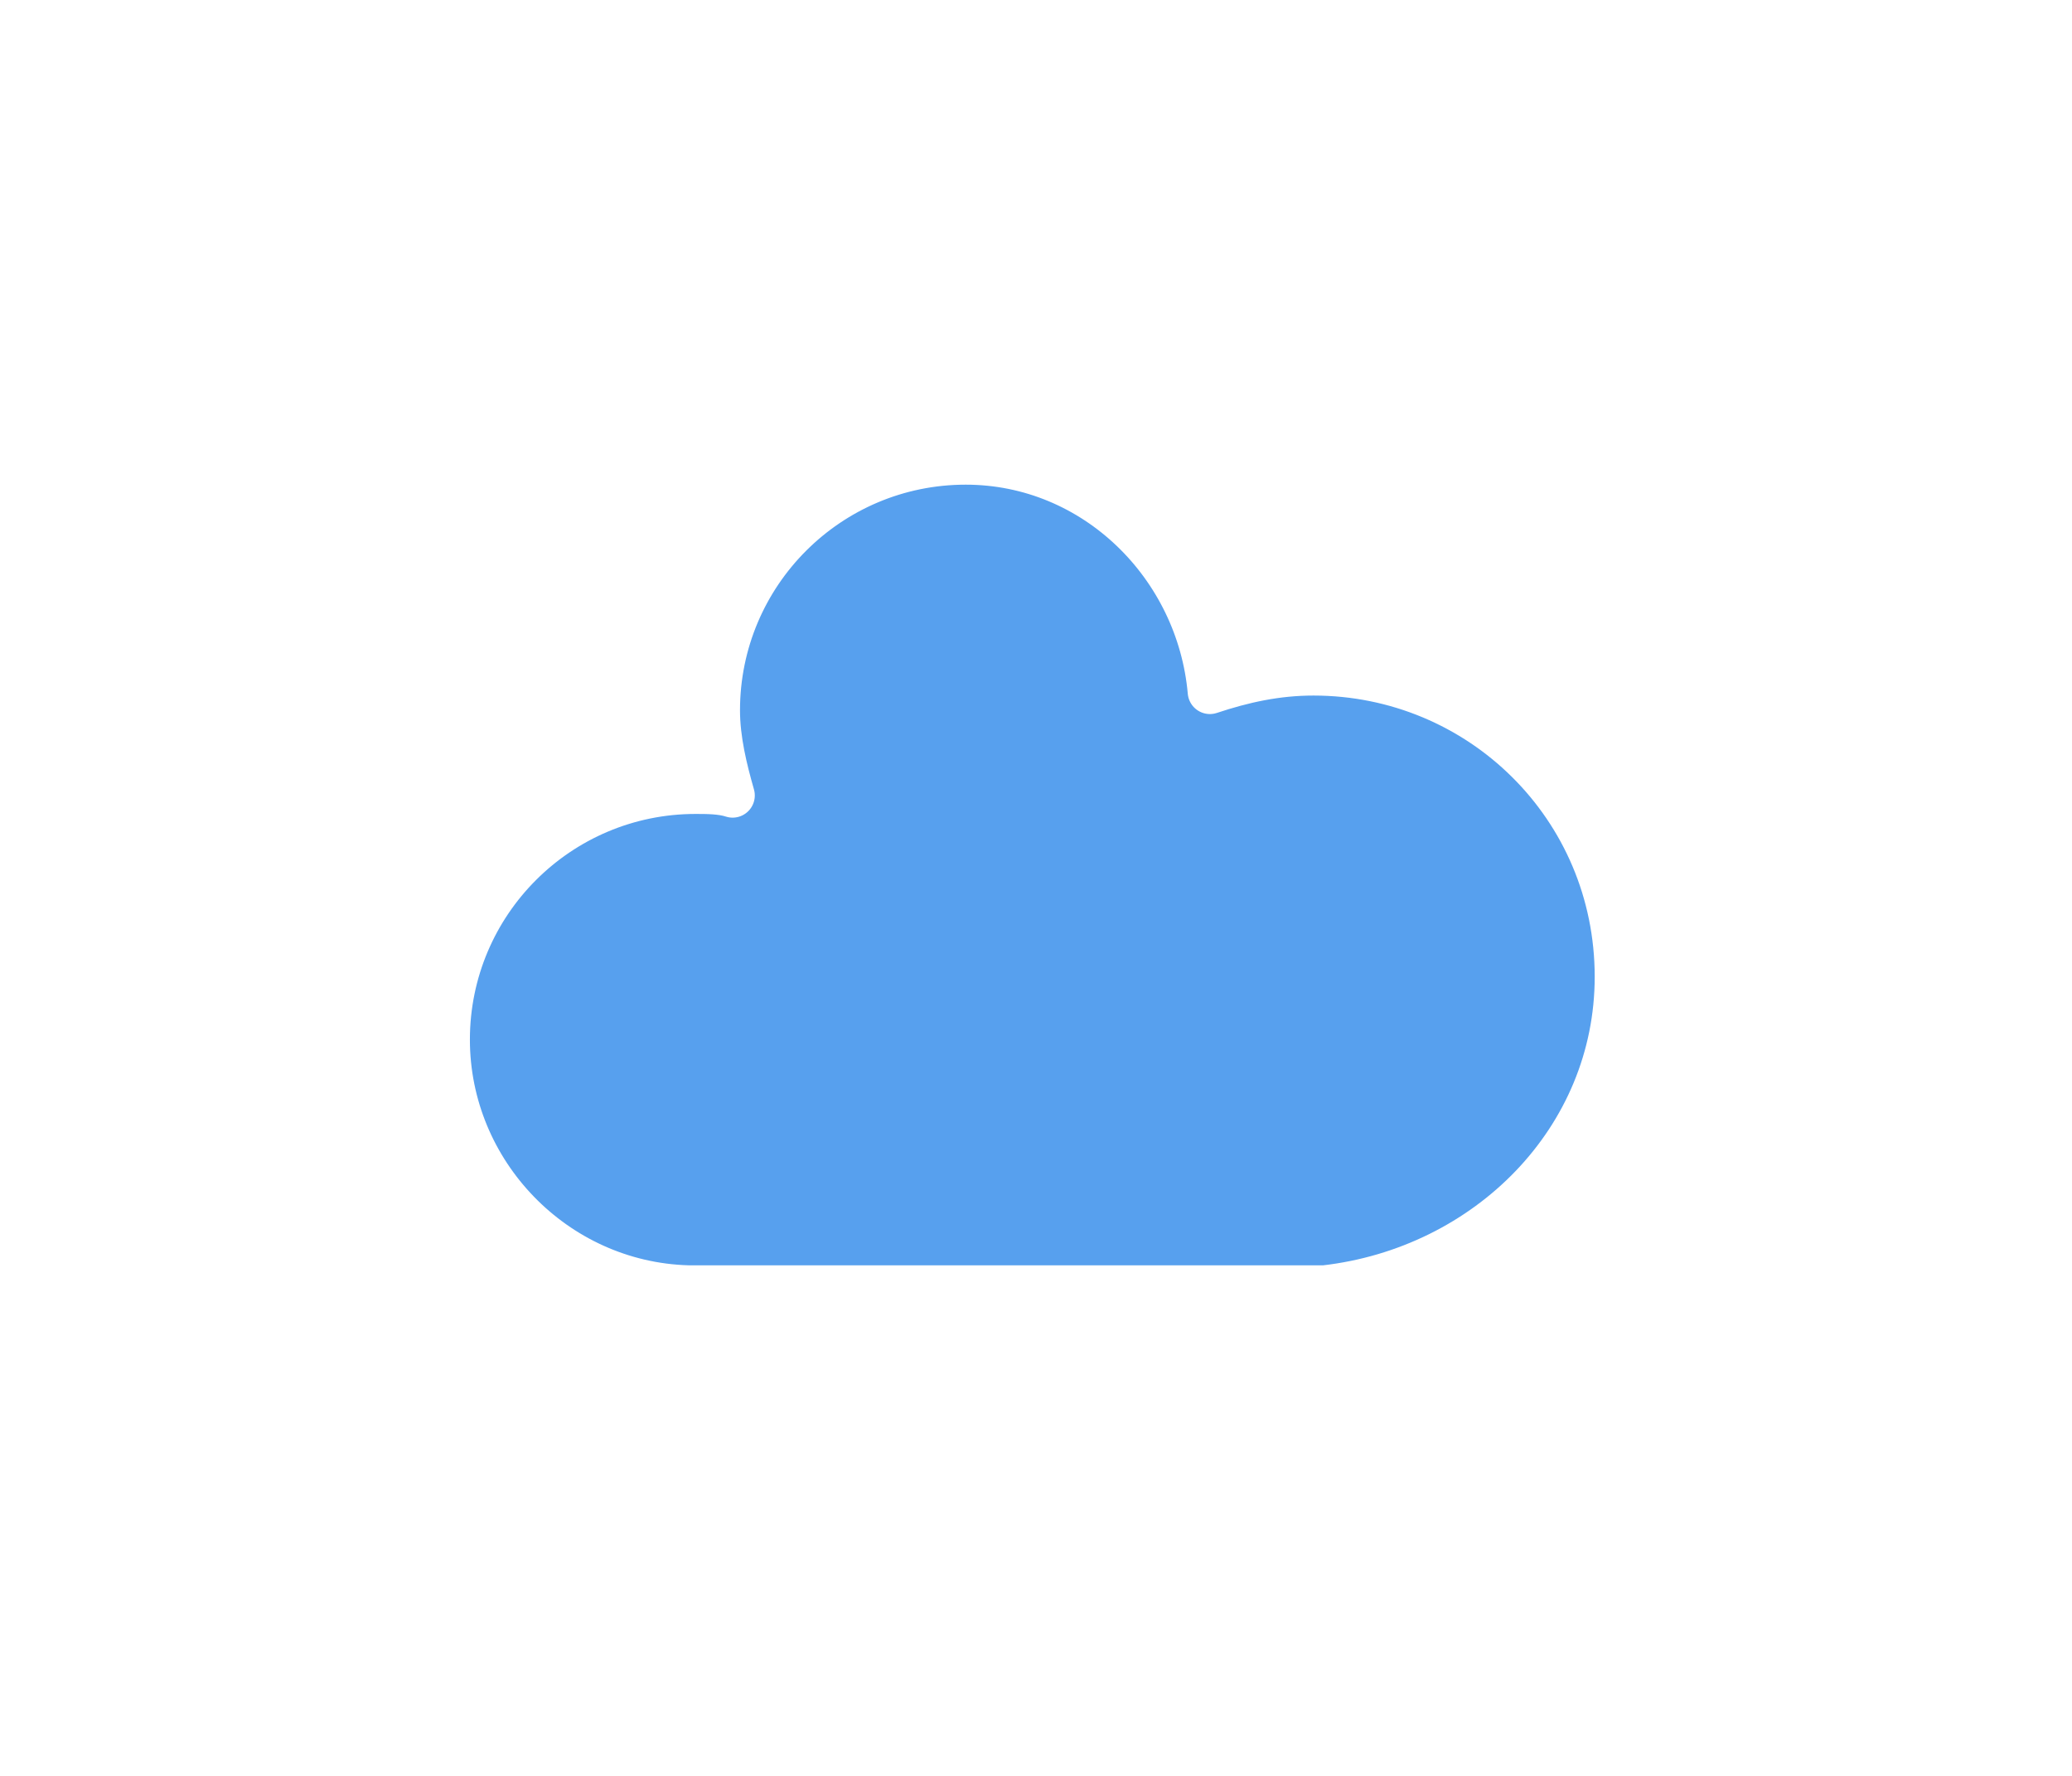 <?xml version="1.0" encoding="UTF-8"?>
<!-- (c) ammap.com | SVG weather icons -->
<svg width="56" height="48" version="1.1" xmlns="http://www.w3.org/2000/svg">
   <defs>
      <filter id="blur" x="-.247" y="-.269" width="1.494" height="1.676">
         <feGaussianBlur in="SourceAlpha" stdDeviation="3" />
         <feOffset dx="0" dy="4" result="offsetblur" />
         <feComponentTransfer>
            <feFuncA slope="0.05" type="linear" />
         </feComponentTransfer>
         <feMerge>
            <feMergeNode />
            <feMergeNode in="SourceGraphic" />
         </feMerge>
      </filter>
      <style type="text/css">
         <![CDATA[
         /*
** CLOUDS
*/
         @keyframes am-weather-cloud-2 {
            0% {
               -webkit-transform: translate(0px, 0px);
               -moz-transform: translate(0px, 0px);
               -ms-transform: translate(0px, 0px);
               transform: translate(0px, 0px);
            }

            50% {
               -webkit-transform: translate(2px, 0px);
               -moz-transform: translate(2px, 0px);
               -ms-transform: translate(2px, 0px);
               transform: translate(2px, 0px);
            }

            100% {
               -webkit-transform: translate(0px, 0px);
               -moz-transform: translate(0px, 0px);
               -ms-transform: translate(0px, 0px);
               transform: translate(0px, 0px);
            }
         }

         .am-weather-cloud-2 {
            -webkit-animation-name: am-weather-cloud-2;
            -moz-animation-name: am-weather-cloud-2;
            animation-name: am-weather-cloud-2;
            -webkit-animation-duration: 3s;
            -moz-animation-duration: 3s;
            animation-duration: 3s;
            -webkit-animation-timing-function: linear;
            -moz-animation-timing-function: linear;
            animation-timing-function: linear;
            -webkit-animation-iteration-count: infinite;
            -moz-animation-iteration-count: infinite;
            animation-iteration-count: infinite;
         }

         /*
** SNOW
*/
         @keyframes am-weather-snow {
            0% {
               -webkit-transform: translateX(0) translateY(0);
               -moz-transform: translateX(0) translateY(0);
               -ms-transform: translateX(0) translateY(0);
               transform: translateX(0) translateY(0);
            }

            33.33% {
               -webkit-transform: translateX(-1.2px) translateY(2px);
               -moz-transform: translateX(-1.2px) translateY(2px);
               -ms-transform: translateX(-1.2px) translateY(2px);
               transform: translateX(-1.2px) translateY(2px);
            }

            66.66% {
               -webkit-transform: translateX(1.4px) translateY(4px);
               -moz-transform: translateX(1.4px) translateY(4px);
               -ms-transform: translateX(1.4px) translateY(4px);
               transform: translateX(1.4px) translateY(4px);
               opacity: 1;
            }

            100% {
               -webkit-transform: translateX(-1.6px) translateY(6px);
               -moz-transform: translateX(-1.6px) translateY(6px);
               -ms-transform: translateX(-1.6px) translateY(6px);
               transform: translateX(-1.6px) translateY(6px);
               opacity: 0;
            }
         }

         @keyframes am-weather-snow-reverse {
            0% {
               -webkit-transform: translateX(0) translateY(0);
               -moz-transform: translateX(0) translateY(0);
               -ms-transform: translateX(0) translateY(0);
               transform: translateX(0) translateY(0);
            }

            33.33% {
               -webkit-transform: translateX(1.2px) translateY(2px);
               -moz-transform: translateX(1.2px) translateY(2px);
               -ms-transform: translateX(1.2px) translateY(2px);
               transform: translateX(1.2px) translateY(2px);
            }

            66.66% {
               -webkit-transform: translateX(-1.4px) translateY(4px);
               -moz-transform: translateX(-1.4px) translateY(4px);
               -ms-transform: translateX(-1.4px) translateY(4px);
               transform: translateX(-1.4px) translateY(4px);
               opacity: 1;
            }

            100% {
               -webkit-transform: translateX(1.6px) translateY(6px);
               -moz-transform: translateX(1.6px) translateY(6px);
               -ms-transform: translateX(1.6px) translateY(6px);
               transform: translateX(1.6px) translateY(6px);
               opacity: 0;
            }
         }

         .am-weather-snow-1 {
            -webkit-animation-name: am-weather-snow;
            -moz-animation-name: am-weather-snow;
            -ms-animation-name: am-weather-snow;
            animation-name: am-weather-snow;
            -webkit-animation-duration: 2s;
            -moz-animation-duration: 2s;
            -ms-animation-duration: 2s;
            animation-duration: 2s;
            -webkit-animation-timing-function: linear;
            -moz-animation-timing-function: linear;
            -ms-animation-timing-function: linear;
            animation-timing-function: linear;
            -webkit-animation-iteration-count: infinite;
            -moz-animation-iteration-count: infinite;
            -ms-animation-iteration-count: infinite;
            animation-iteration-count: infinite;
         }

         .am-weather-snow-2 {
            -webkit-animation-name: am-weather-snow;
            -moz-animation-name: am-weather-snow;
            -ms-animation-name: am-weather-snow;
            animation-name: am-weather-snow;
            -webkit-animation-delay: 1.2s;
            -moz-animation-delay: 1.2s;
            -ms-animation-delay: 1.2s;
            animation-delay: 1.2s;
            -webkit-animation-duration: 2s;
            -moz-animation-duration: 2s;
            -ms-animation-duration: 2s;
            animation-duration: 2s;
            -webkit-animation-timing-function: linear;
            -moz-animation-timing-function: linear;
            -ms-animation-timing-function: linear;
            animation-timing-function: linear;
            -webkit-animation-iteration-count: infinite;
            -moz-animation-iteration-count: infinite;
            -ms-animation-iteration-count: infinite;
            animation-iteration-count: infinite;
         }

         .am-weather-snow-3 {
            -webkit-animation-name: am-weather-snow-reverse;
            -moz-animation-name: am-weather-snow-reverse;
            -ms-animation-name: am-weather-snow-reverse;
            animation-name: am-weather-snow-reverse;
            -webkit-animation-duration: 2s;
            -moz-animation-duration: 2s;
            -ms-animation-duration: 2s;
            animation-duration: 2s;
            -webkit-animation-timing-function: linear;
            -moz-animation-timing-function: linear;
            -ms-animation-timing-function: linear;
            animation-timing-function: linear;
            -webkit-animation-iteration-count: infinite;
            -moz-animation-iteration-count: infinite;
            -ms-animation-iteration-count: infinite;
            animation-iteration-count: infinite;
         }
         ]]>
      </style>
   </defs>
   <g transform="translate(16,-2)" filter="url(#blur)">
      <g class="am-weather-cloud-2"
         style="-moz-animation-duration:3s;-moz-animation-iteration-count:infinite;-moz-animation-name:am-weather-cloud-2;-moz-animation-timing-function:linear;-webkit-animation-duration:3s;-webkit-animation-iteration-count:infinite;-webkit-animation-name:am-weather-cloud-2;-webkit-animation-timing-function:linear">
         <path transform="translate(-20,-11)"
            d="m47.7 35.4c0-4.6-3.7-8.2-8.2-8.2-1 0-1.9 0.2-2.8 0.5-0.3-3.4-3.1-6.2-6.6-6.2-3.7 0-6.7 3-6.7 6.7 0 0.8 0.2 1.6 0.4 2.3-0.3-0.1-0.7-0.1-1-0.1-3.7 0-6.7 3-6.7 6.7 0 3.6 2.9 6.6 6.5 6.7h17.2c4.4-0.5 7.9-4 7.9-8.4z"
            fill="#57a0ee" stroke="#fff" stroke-linejoin="round" stroke-width="1.2" />
      </g>
      <g class="am-weather-snow-1"
         style="-moz-animation-duration:2s;-moz-animation-iteration-count:infinite;-moz-animation-name:am-weather-snow;-moz-animation-timing-function:linear;-ms-animation-duration:2s;-ms-animation-iteration-count:infinite;-ms-animation-name:am-weather-snow;-ms-animation-timing-function:linear;-webkit-animation-duration:2s;-webkit-animation-iteration-count:infinite;-webkit-animation-name:am-weather-snow;-webkit-animation-timing-function:linear">
         <g transform="translate(3,28)" fill="none" stroke="#fff" stroke-linecap="round">
            <line transform="translate(0,9)" y1="-2.5" y2="2.5" stroke-width="1.2" />
            <line transform="rotate(45,-10.864,4.5)" y1="-2.5" y2="2.5" />
            <line transform="rotate(90,-4.5,4.5)" y1="-2.5" y2="2.5" />
            <line transform="rotate(135,-1.864,4.5)" y1="-2.5" y2="2.5" />
         </g>
      </g>
      <g class="am-weather-snow-2"
         style="-moz-animation-delay:1.2s;-moz-animation-duration:2s;-moz-animation-iteration-count:infinite;-moz-animation-name:am-weather-snow;-moz-animation-timing-function:linear;-ms-animation-delay:1.2s;-ms-animation-duration:2s;-ms-animation-iteration-count:infinite;-ms-animation-name:am-weather-snow;-ms-animation-timing-function:linear;-webkit-animation-delay:1.2s;-webkit-animation-duration:2s;-webkit-animation-iteration-count:infinite;-webkit-animation-name:am-weather-snow;-webkit-animation-timing-function:linear">
         <g transform="translate(11,28)" fill="none" stroke="#fff" stroke-linecap="round">
            <line transform="translate(0,9)" y1="-2.5" y2="2.5" stroke-width="1.2" />
            <line transform="rotate(45,-10.864,4.5)" y1="-2.5" y2="2.5" />
            <line transform="rotate(90,-4.5,4.5)" y1="-2.5" y2="2.5" />
            <line transform="rotate(135,-1.864,4.5)" y1="-2.5" y2="2.5" />
         </g>
      </g>
      <g class="am-weather-snow-3"
         style="-moz-animation-duration:2s;-moz-animation-iteration-count:infinite;-moz-animation-name:am-weather-snow-reverse;-moz-animation-timing-function:linear;-ms-animation-duration:2s;-ms-animation-iteration-count:infinite;-ms-animation-name:am-weather-snow-reverse;-ms-animation-timing-function:linear;-webkit-animation-duration:2s;-webkit-animation-iteration-count:infinite;-webkit-animation-name:am-weather-snow-reverse;-webkit-animation-timing-function:linear">
         <g transform="translate(20,28)" fill="none" stroke="#fff" stroke-linecap="round">
            <line transform="translate(0,9)" y1="-2.5" y2="2.5" stroke-width="1.2" />
            <line transform="rotate(45,-10.864,4.5)" y1="-2.5" y2="2.5" />
            <line transform="rotate(90,-4.5,4.5)" y1="-2.5" y2="2.5" />
            <line transform="rotate(135,-1.864,4.5)" y1="-2.5" y2="2.5" />
         </g>
      </g>
   </g>
</svg>